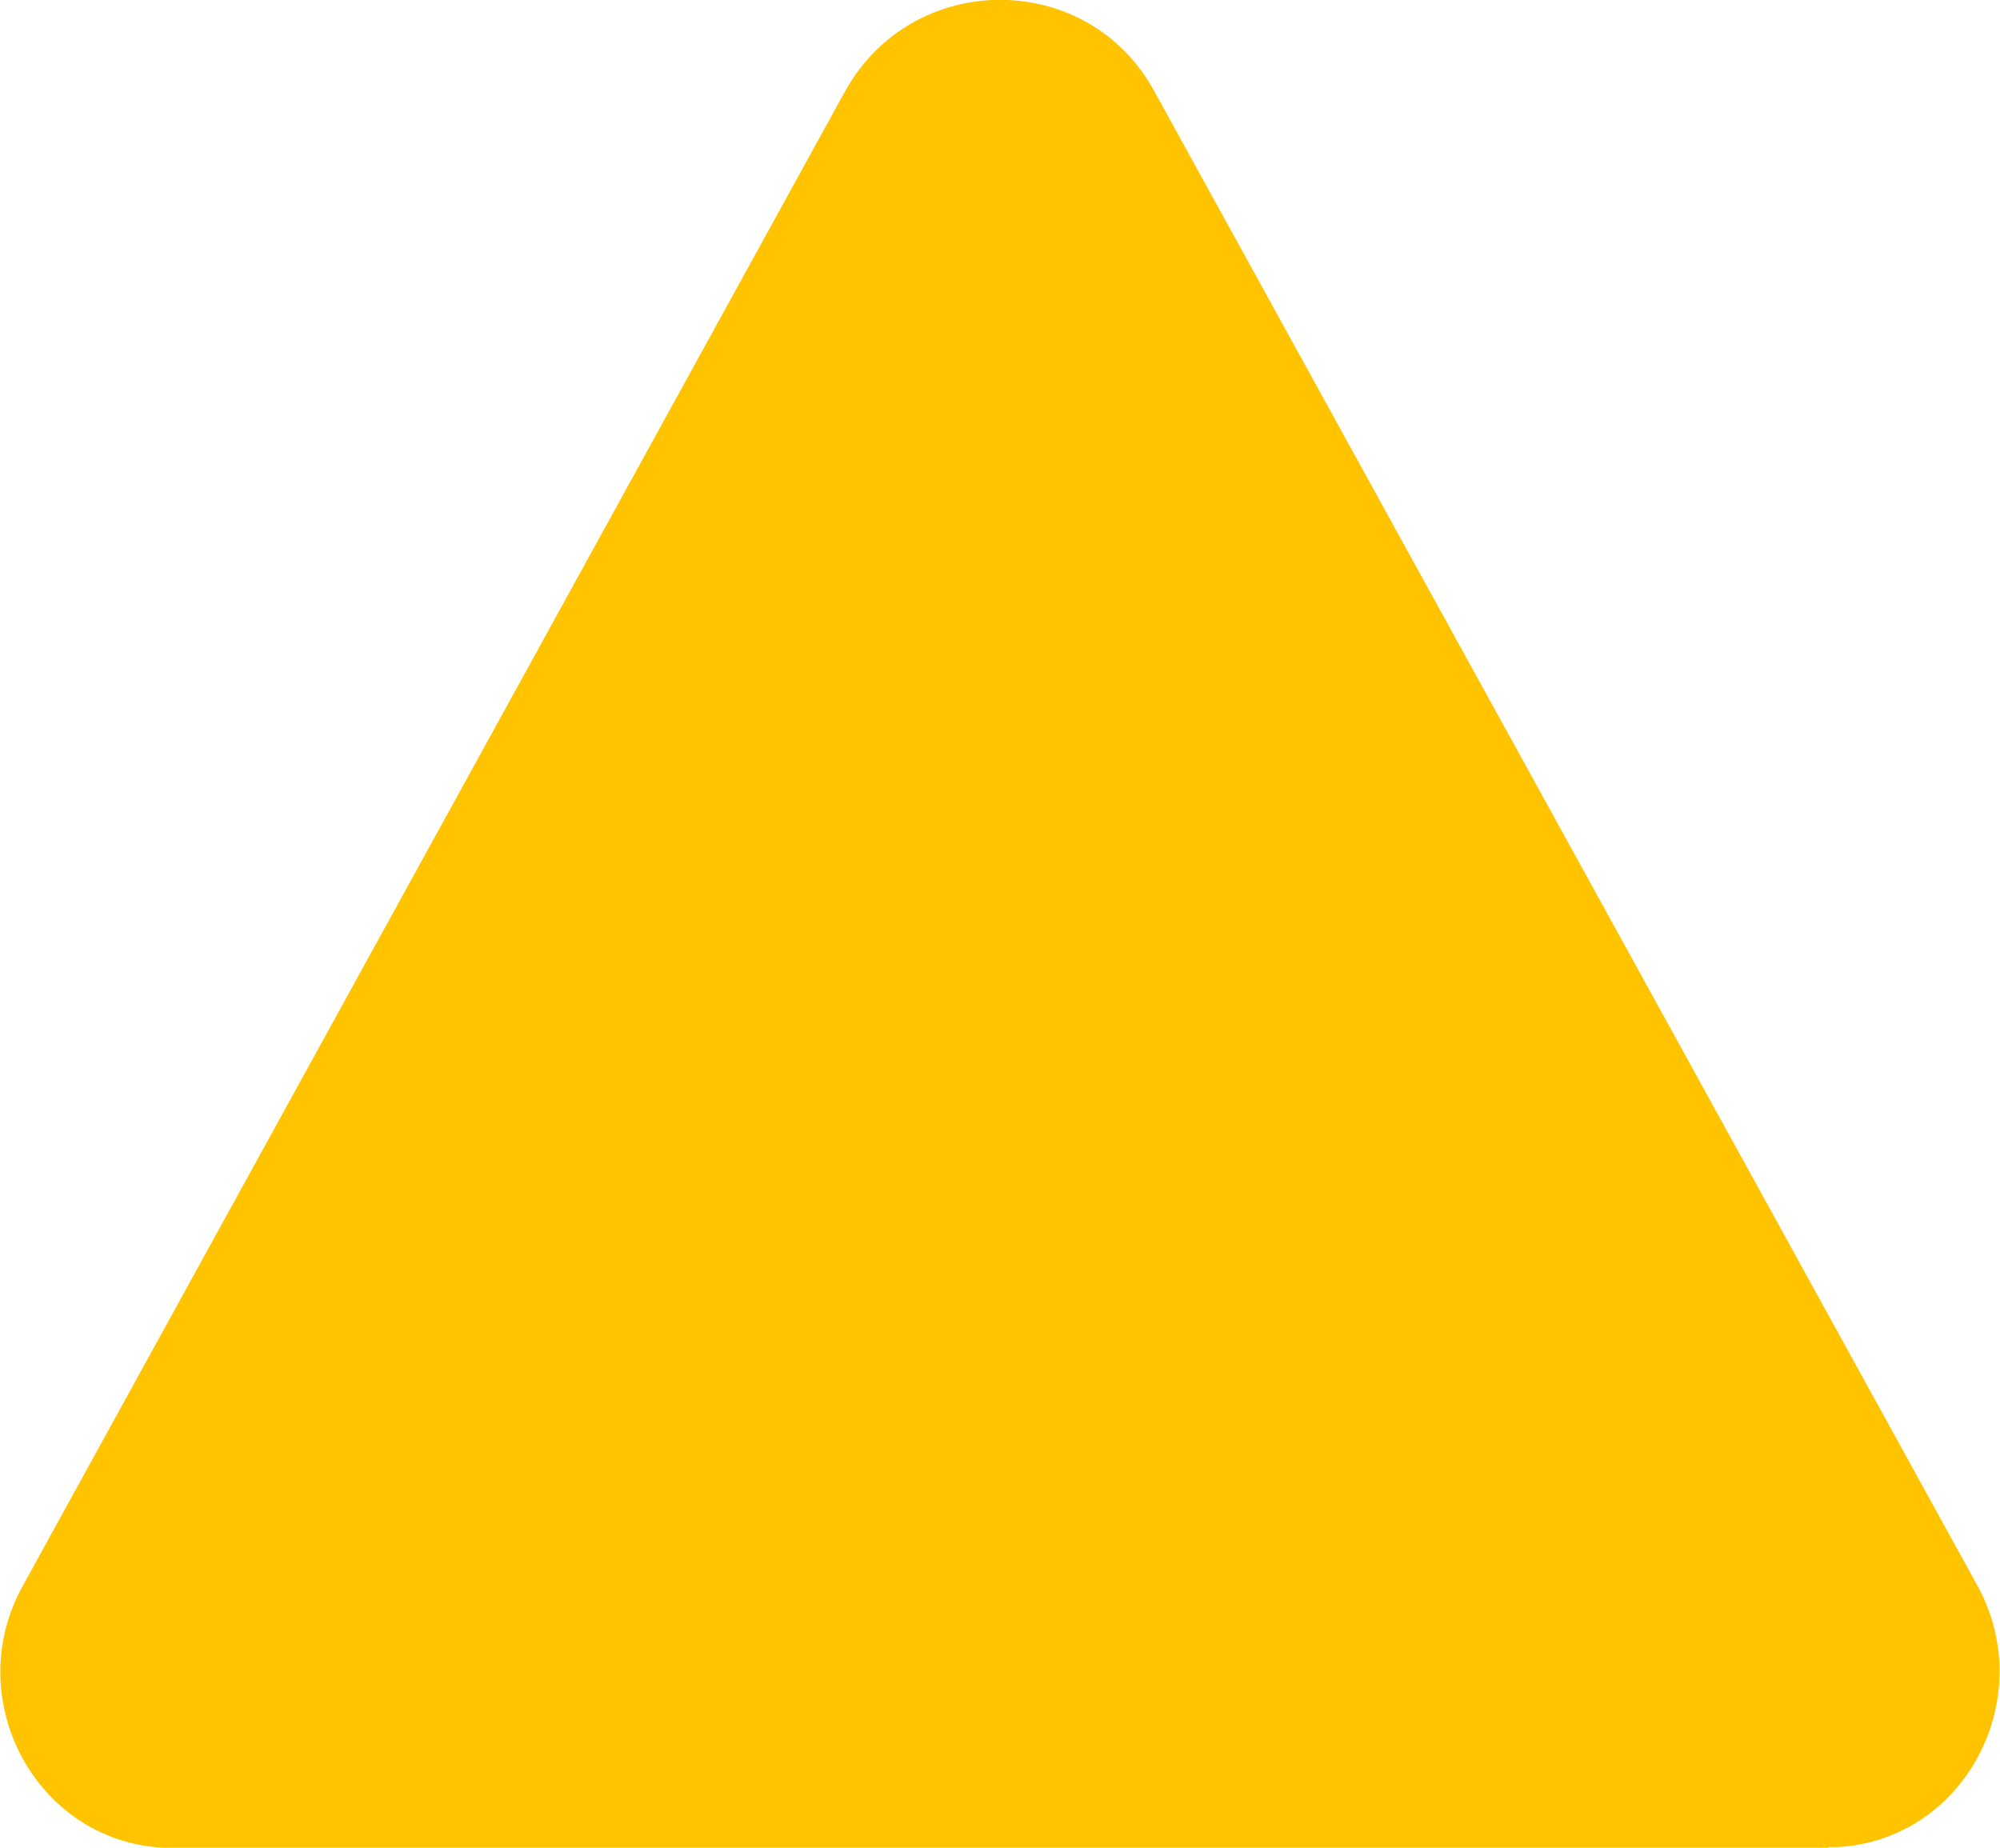 <?xml version="1.0" encoding="utf-8"?>
<!-- Generator: Adobe Illustrator 22.1.0, SVG Export Plug-In . SVG Version: 6.00 Build 0)  -->
<svg version="1.1" id="Layer_1" xmlns="http://www.w3.org/2000/svg" xmlns:xlink="http://www.w3.org/1999/xlink" x="0px" y="0px"
	 viewBox="0 0 344 317.8" style="enable-background:new 0 0 344 317.8;" xml:space="preserve">
<style type="text/css">
	.st0{fill:#FFC300;}
	.st1{fill:#FF00A5;}
	.st2{fill:#FF4100;}
	.st3{fill:#00E66E;}
	.st4{fill:#6900FF;}
</style>
<path id="Path_150" class="st0" d="M314.5,317.8H27.9c-21.9-1.3-34.7-25.7-24-45L145.3,15.8c11.6-21.1,41.9-21.1,53.3,0l141.5,256.9
	c10.6,19.3-2,43.7-24,45H314.5z"/>
<rect x="-520" y="-328" class="st1" width="214" height="214"/>
<rect x="-1134" y="-328" class="st0" width="214" height="214"/>
<rect x="51" y="-328" class="st2" width="214" height="214"/>
<rect x="649" y="-328" class="st3" width="214" height="214"/>
<rect x="1266" y="-328" class="st4" width="214" height="214"/>
</svg>
